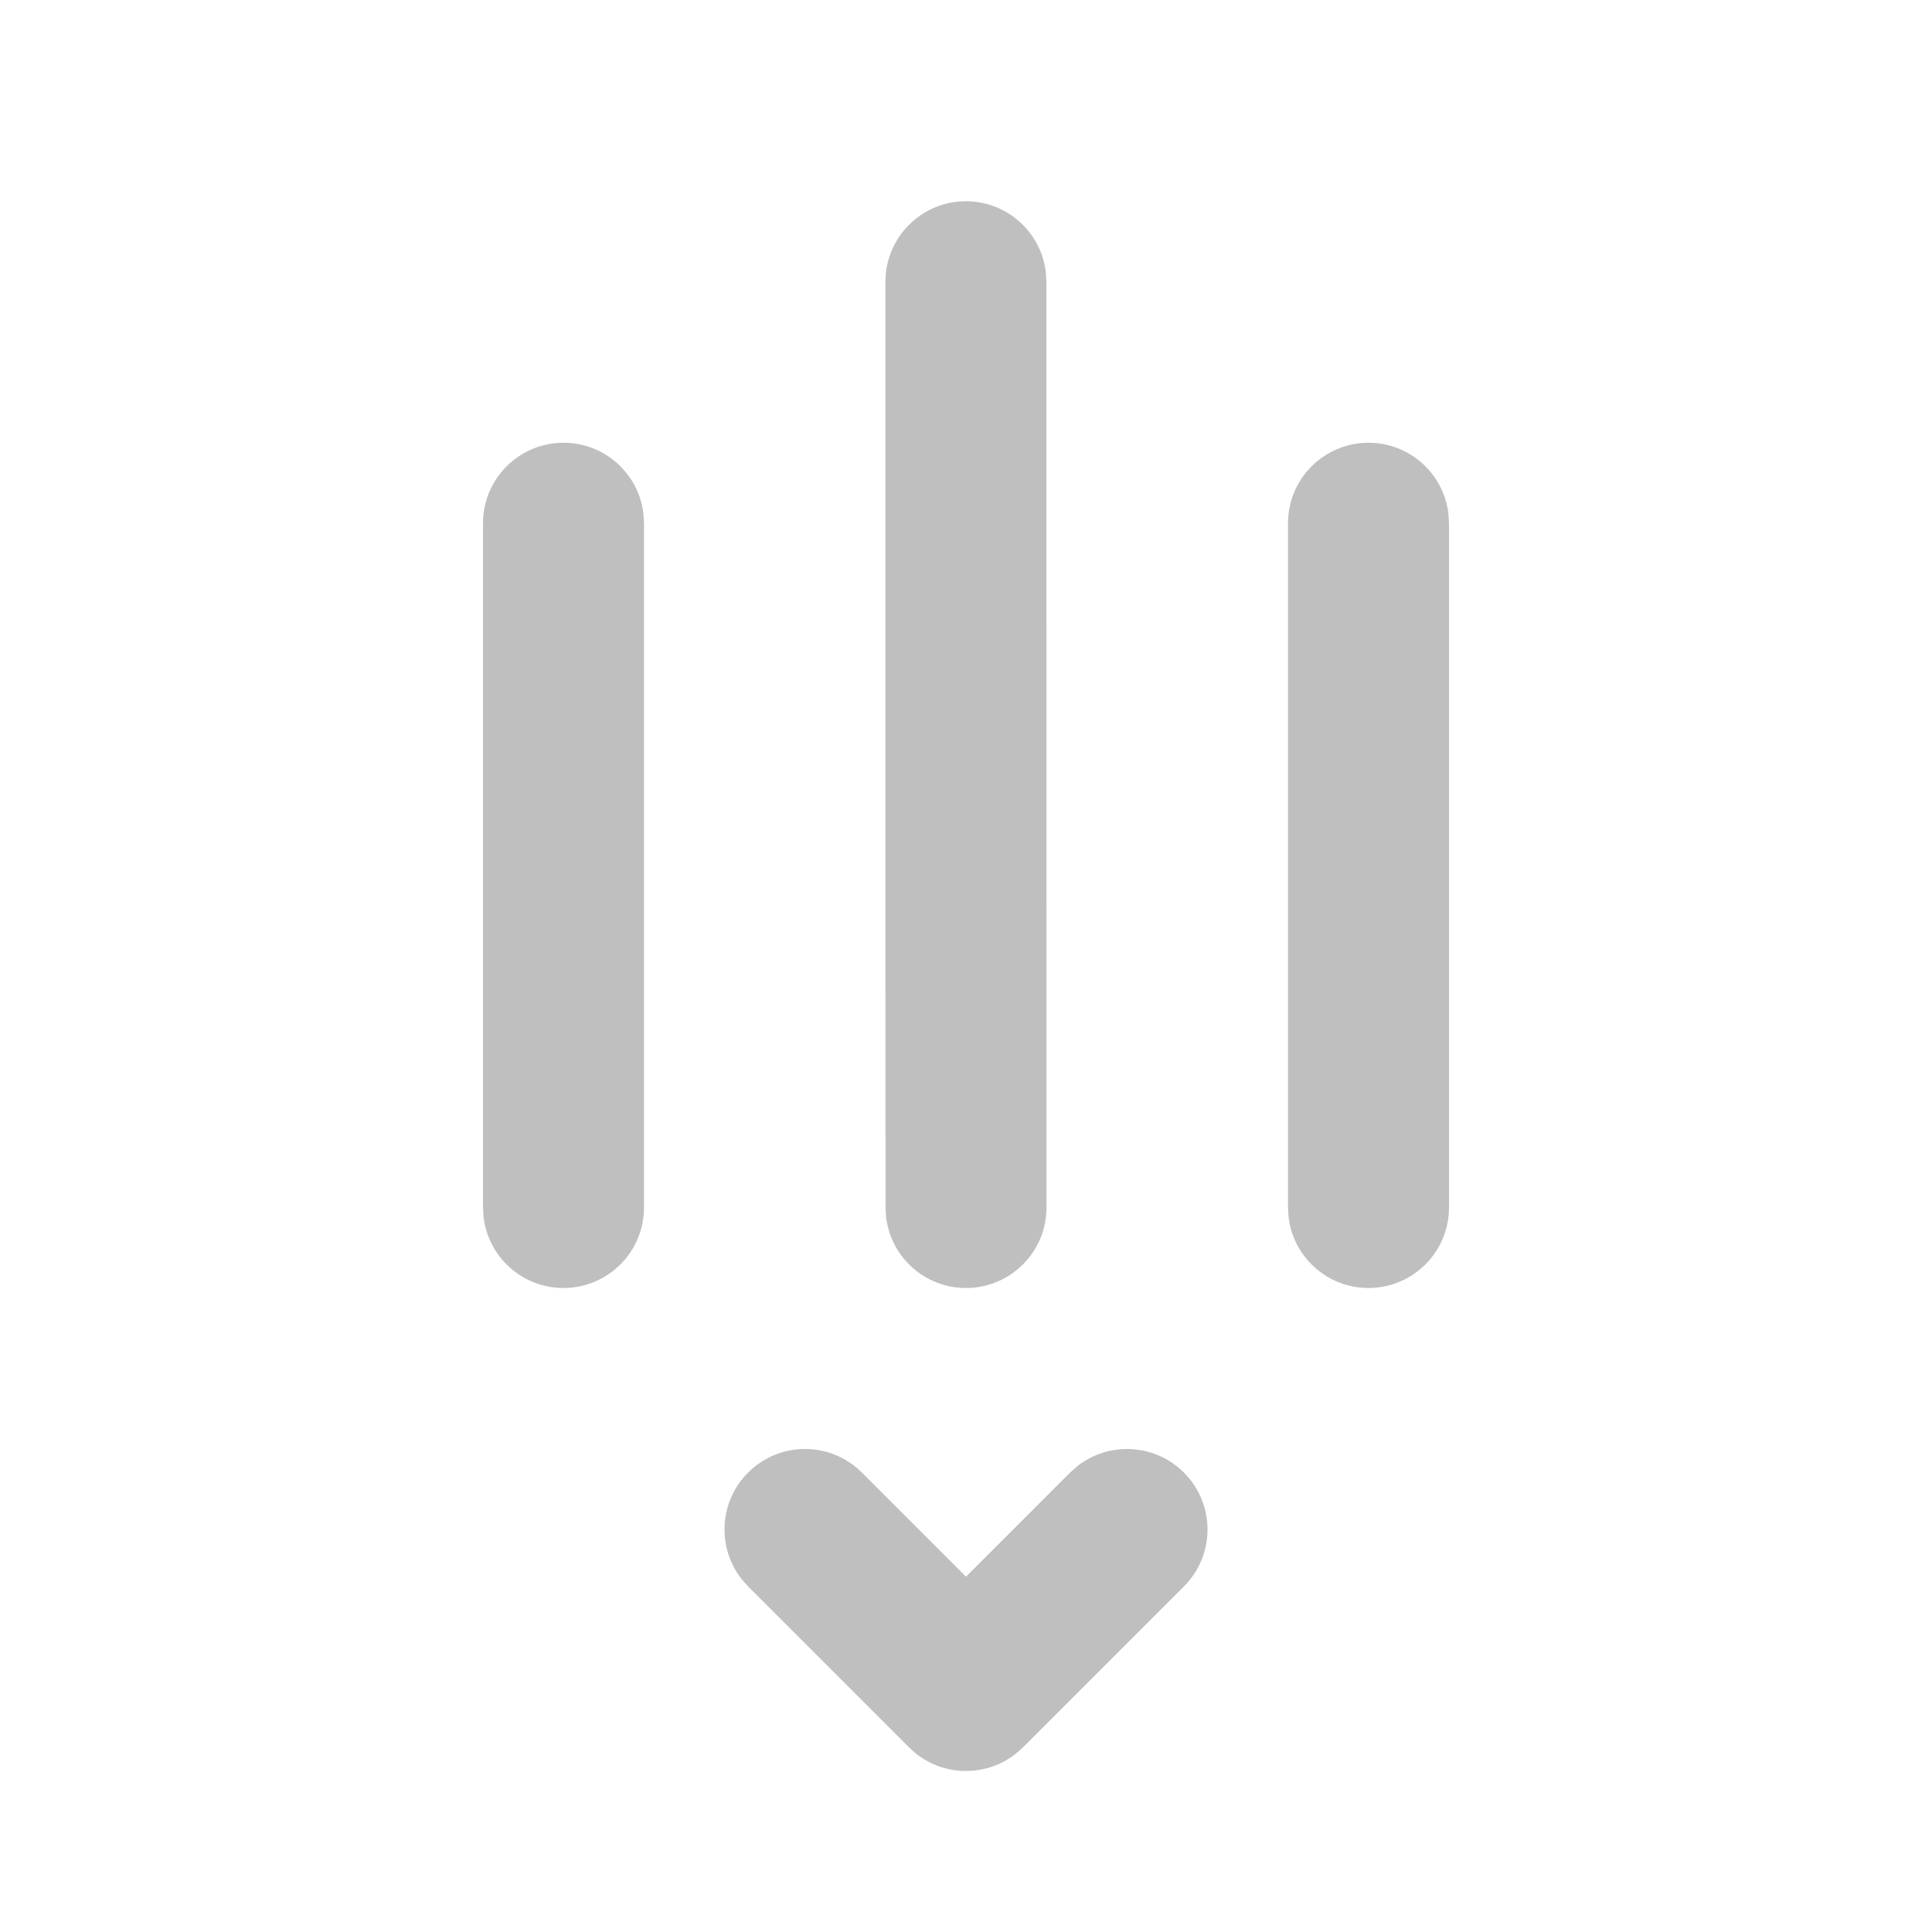 <svg width="512" height="512" viewBox="0 0 24 24" fill="none" xmlns="http://www.w3.org/2000/svg"><path d="M17 5.5C16.448 5.5 16 5.948 16 6.5V15L16.007 15.117C16.064 15.614 16.487 16 17 16C17.552 16 18 15.552 18 15V6.5L17.993 6.383C17.936 5.886 17.513 5.5 17 5.5ZM10.999 3.5L11 15L11.007 15.117C11.065 15.614 11.487 16 12 16C12.552 16 13 15.552 13 15L12.999 3.5L12.992 3.383C12.934 2.886 12.512 2.5 11.999 2.5C11.447 2.5 10.999 2.948 10.999 3.5ZM7 5.5C6.448 5.5 6 5.948 6 6.5V15L6.007 15.117C6.064 15.614 6.487 16 7 16C7.552 16 8 15.552 8 15V6.5L7.993 6.383C7.936 5.886 7.513 5.5 7 5.5ZM9.21 19.613C8.905 19.221 8.932 18.653 9.293 18.293C9.683 17.902 10.317 17.902 10.707 18.293L12 19.586L13.293 18.293L13.387 18.21C13.779 17.905 14.347 17.932 14.707 18.293C15.098 18.683 15.098 19.317 14.707 19.707L12.707 21.707L12.613 21.79C12.221 22.095 11.653 22.068 11.293 21.707L9.293 19.707L9.21 19.613Z" fill="#bfbfbf"/></svg>